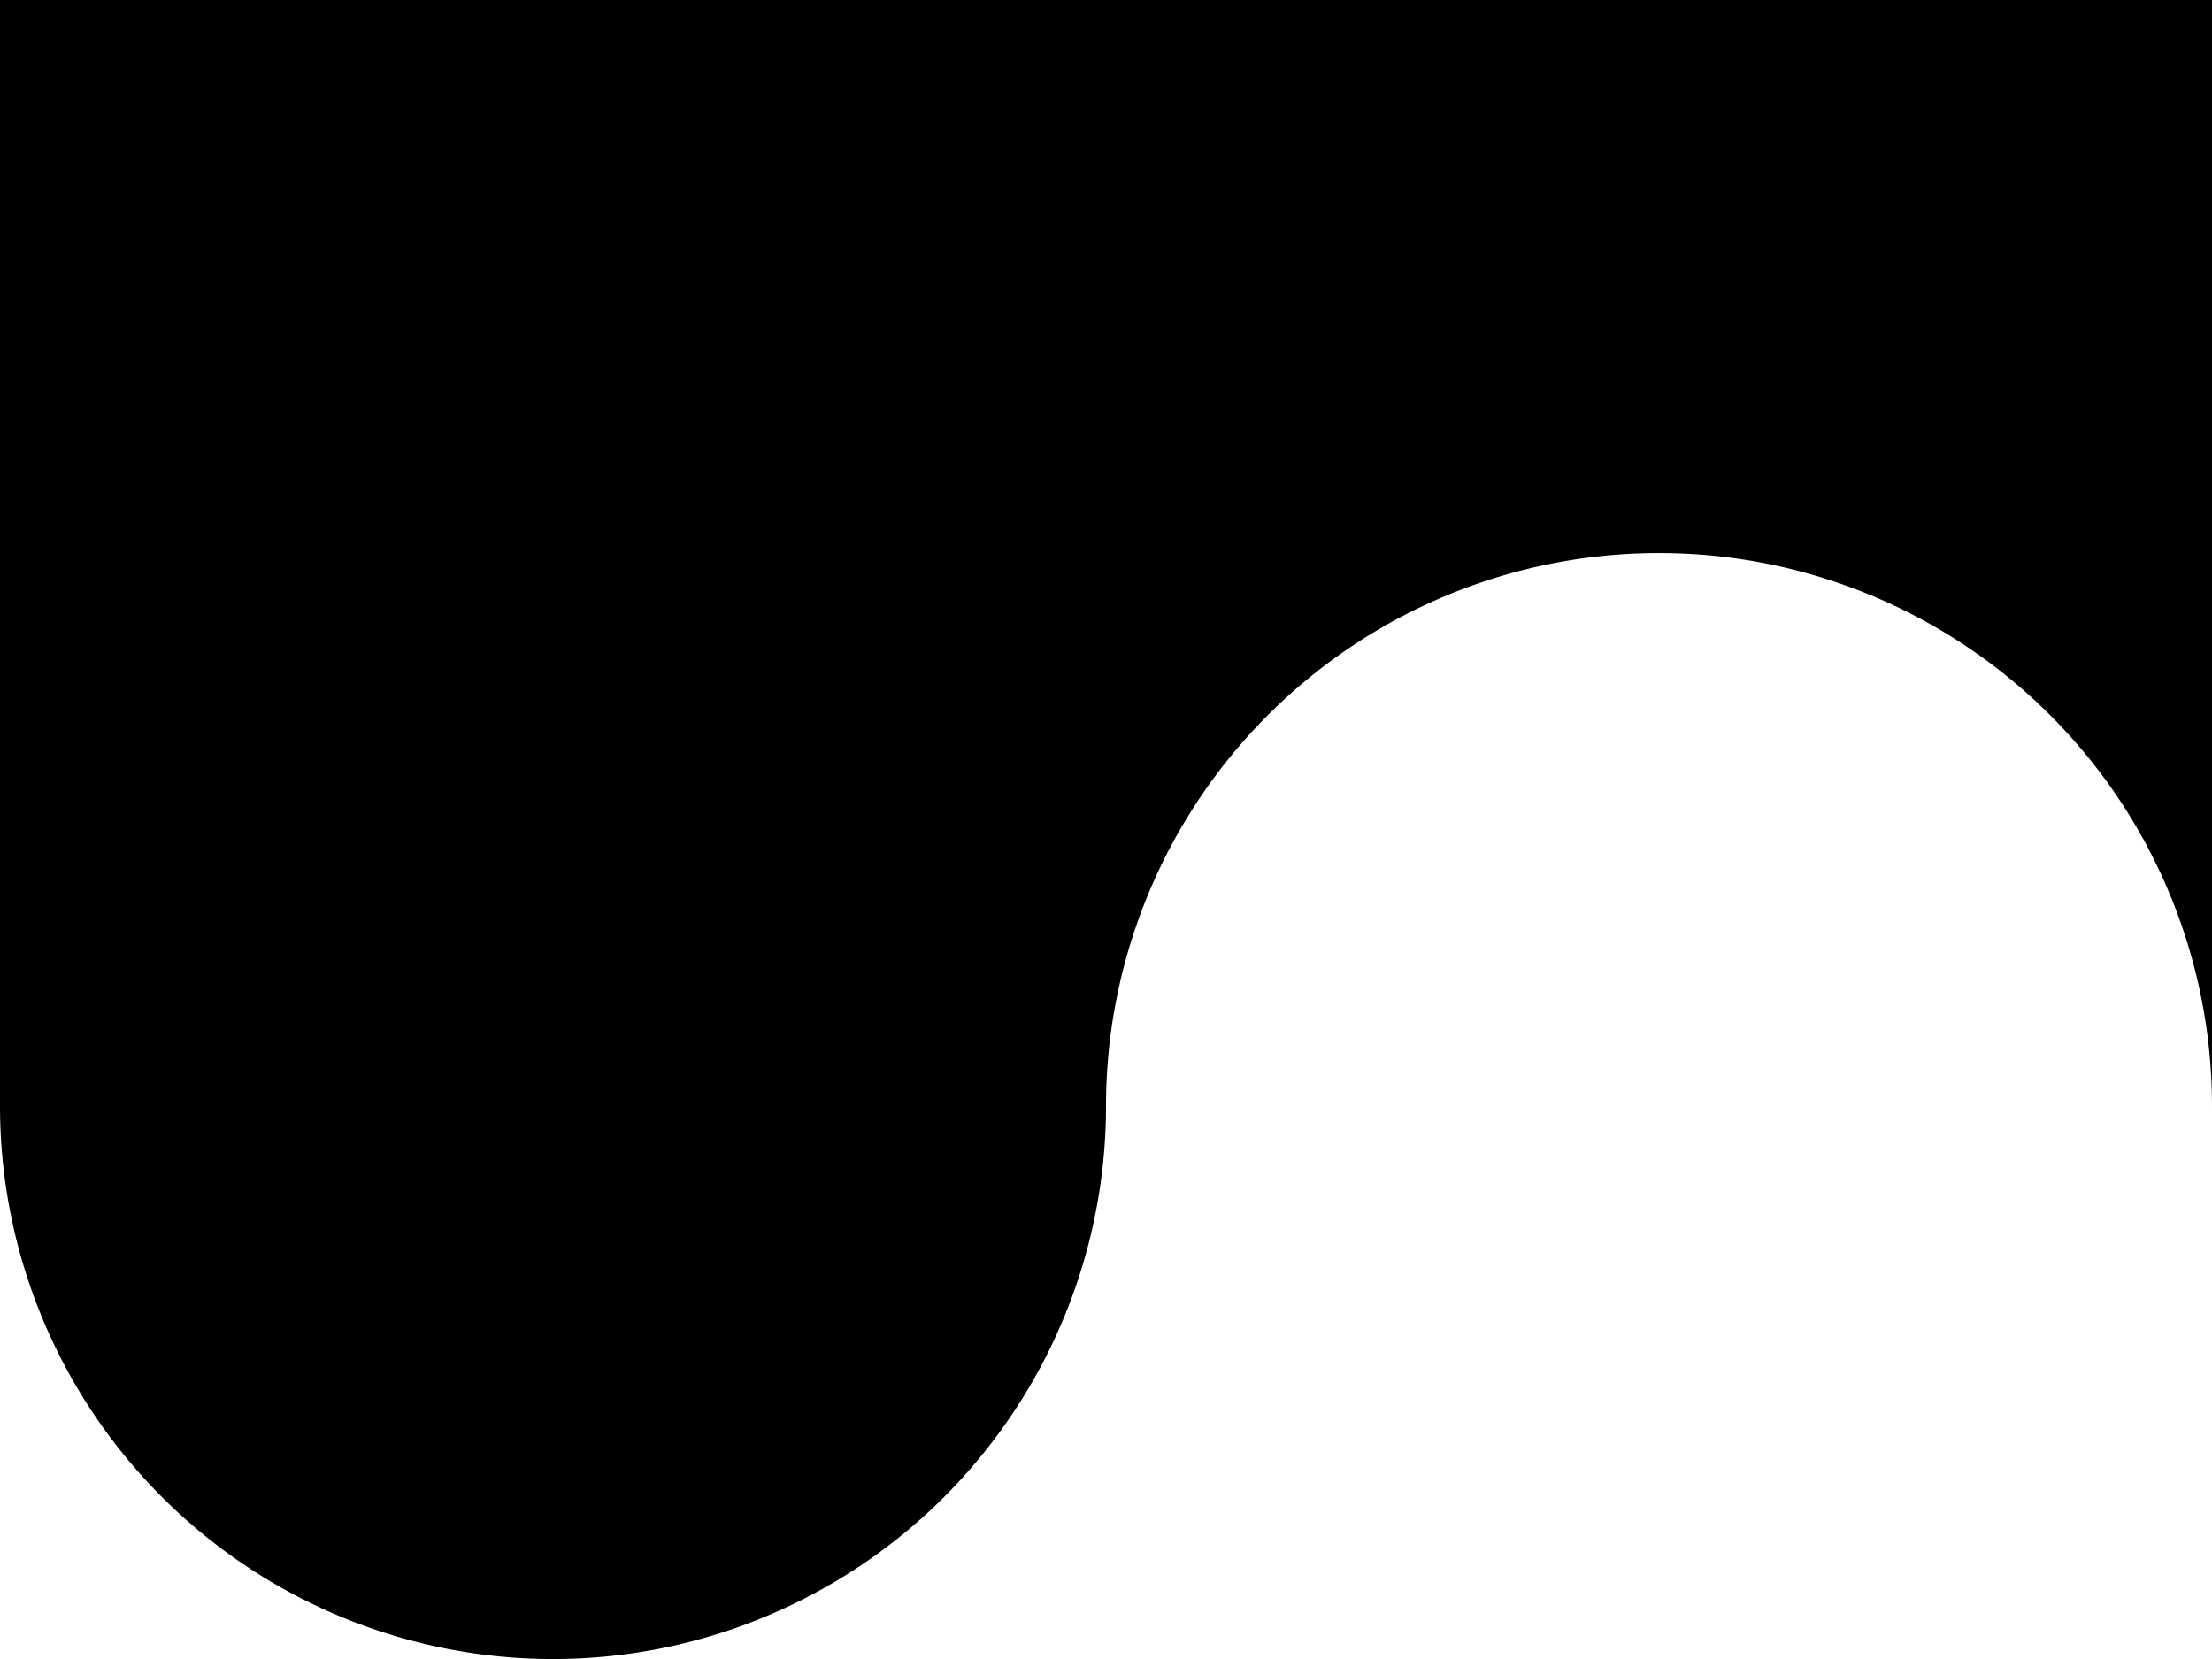 <?xml version="1.0" encoding="UTF-8" standalone="no"?>
<!-- Created with Inkscape (http://www.inkscape.org/) -->

<svg
   width="26.458mm"
   height="19.844mm"
   viewBox="0 0 26.458 19.844"
   version="1.1"
   id="svg1"
   xmlns="http://www.w3.org/2000/svg"
   xmlns:svg="http://www.w3.org/2000/svg">
  <defs
     id="defs1" />
  <g
     id="layer1">
    <path
       id="path5"
       style="stroke-width:0.794"
       d="M 0,0 V 13.229 A 6.615,6.615 0 0 0 6.615,19.844 6.615,6.615 0 0 0 13.229,13.229 6.615,6.615 0 0 1 19.844,6.615 6.615,6.615 0 0 1 26.458,13.229 V 0 Z m 6.981,6.626 a 6.615,6.615 0 0 1 0.108,0.007 6.615,6.615 0 0 0 -0.108,-0.007 z m 0.405,0.036 a 6.615,6.615 0 0 1 0.074,0.008 6.615,6.615 0 0 0 -0.074,-0.008 z M 5.585,6.705 A 6.615,6.615 0 0 0 5.276,6.766 6.615,6.615 0 0 1 5.585,6.705 Z m 2.245,0.024 a 6.615,6.615 0 0 1 0.065,0.013 6.615,6.615 0 0 0 -0.065,-0.013 z m 0.379,0.083 a 6.615,6.615 0 0 1 0.075,0.019 6.615,6.615 0 0 0 -0.075,-0.019 z m 0.428,0.121 a 6.615,6.615 0 0 1 0.074,0.025 6.615,6.615 0 0 0 -0.074,-0.025 z M 4.537,6.964 A 6.615,6.615 0 0 0 4.248,7.062 6.615,6.615 0 0 1 4.537,6.964 Z m 4.461,0.097 a 6.615,6.615 0 0 1 0.084,0.033 6.615,6.615 0 0 0 -0.084,-0.033 z m 0.426,0.181 a 6.615,6.615 0 0 1 0.031,0.016 6.615,6.615 0 0 0 -0.031,-0.016 z m 0.33,0.167 a 6.615,6.615 0 0 1 0.089,0.049 6.615,6.615 0 0 0 -0.089,-0.049 z M 10.125,7.625 a 6.615,6.615 0 0 1 0.041,0.025 6.615,6.615 0 0 0 -0.041,-0.025 z m 0.344,0.23 a 6.615,6.615 0 0 1 0.077,0.056 6.615,6.615 0 0 0 -0.077,-0.056 z m 0.314,0.24 a 6.615,6.615 0 0 1 0.065,0.052 6.615,6.615 0 0 0 -0.065,-0.052 z m -8.326,0.001 A 6.615,6.615 0 0 0 2.227,8.298 6.615,6.615 0 0 1 2.457,8.096 Z M 11.121,8.388 a 6.615,6.615 0 0 1 0.061,0.058 6.615,6.615 0 0 0 -0.061,-0.058 z m 0.276,0.274 a 6.615,6.615 0 0 1 0.058,0.061 6.615,6.615 0 0 0 -0.058,-0.061 z M 1.684,8.841 A 6.615,6.615 0 0 0 1.482,9.072 6.615,6.615 0 0 1 1.684,8.841 Z M 11.696,8.996 a 6.615,6.615 0 0 1 0.052,0.065 6.615,6.615 0 0 0 -0.052,-0.065 z m 0.236,0.302 a 6.615,6.615 0 0 1 0.056,0.077 6.615,6.615 0 0 0 -0.056,-0.077 z m 0.262,0.379 a 6.615,6.615 0 0 1 0.025,0.041 6.615,6.615 0 0 0 -0.025,-0.041 z m 0.192,0.323 a 6.615,6.615 0 0 1 0.049,0.089 6.615,6.615 0 0 0 -0.049,-0.089 z m 0.201,0.388 a 6.615,6.615 0 0 1 0.015,0.031 6.615,6.615 0 0 0 -0.015,-0.031 z m 0.164,0.374 a 6.615,6.615 0 0 1 0.033,0.084 6.615,6.615 0 0 0 -0.033,-0.084 z M 0.448,10.863 a 6.615,6.615 0 0 0 -0.098,0.289 6.615,6.615 0 0 1 0.098,-0.289 z m 12.439,0.27 a 6.615,6.615 0 0 1 0.025,0.074 6.615,6.615 0 0 0 -0.025,-0.074 z m 0.128,0.427 a 6.615,6.615 0 0 1 0.019,0.075 6.615,6.615 0 0 0 -0.019,-0.075 z M 0.151,11.891 a 6.615,6.615 0 0 0 -0.061,0.309 6.615,6.615 0 0 1 0.061,-0.309 z m 12.951,0.058 a 6.615,6.615 0 0 1 0.013,0.065 6.615,6.615 0 0 0 -0.013,-0.065 z m 0.072,0.434 a 6.615,6.615 0 0 1 0.008,0.074 6.615,6.615 0 0 0 -0.008,-0.074 z m 0.036,0.372 a 6.615,6.615 0 0 1 0.007,0.108 6.615,6.615 0 0 0 -0.007,-0.108 z" />
  </g>
</svg>
